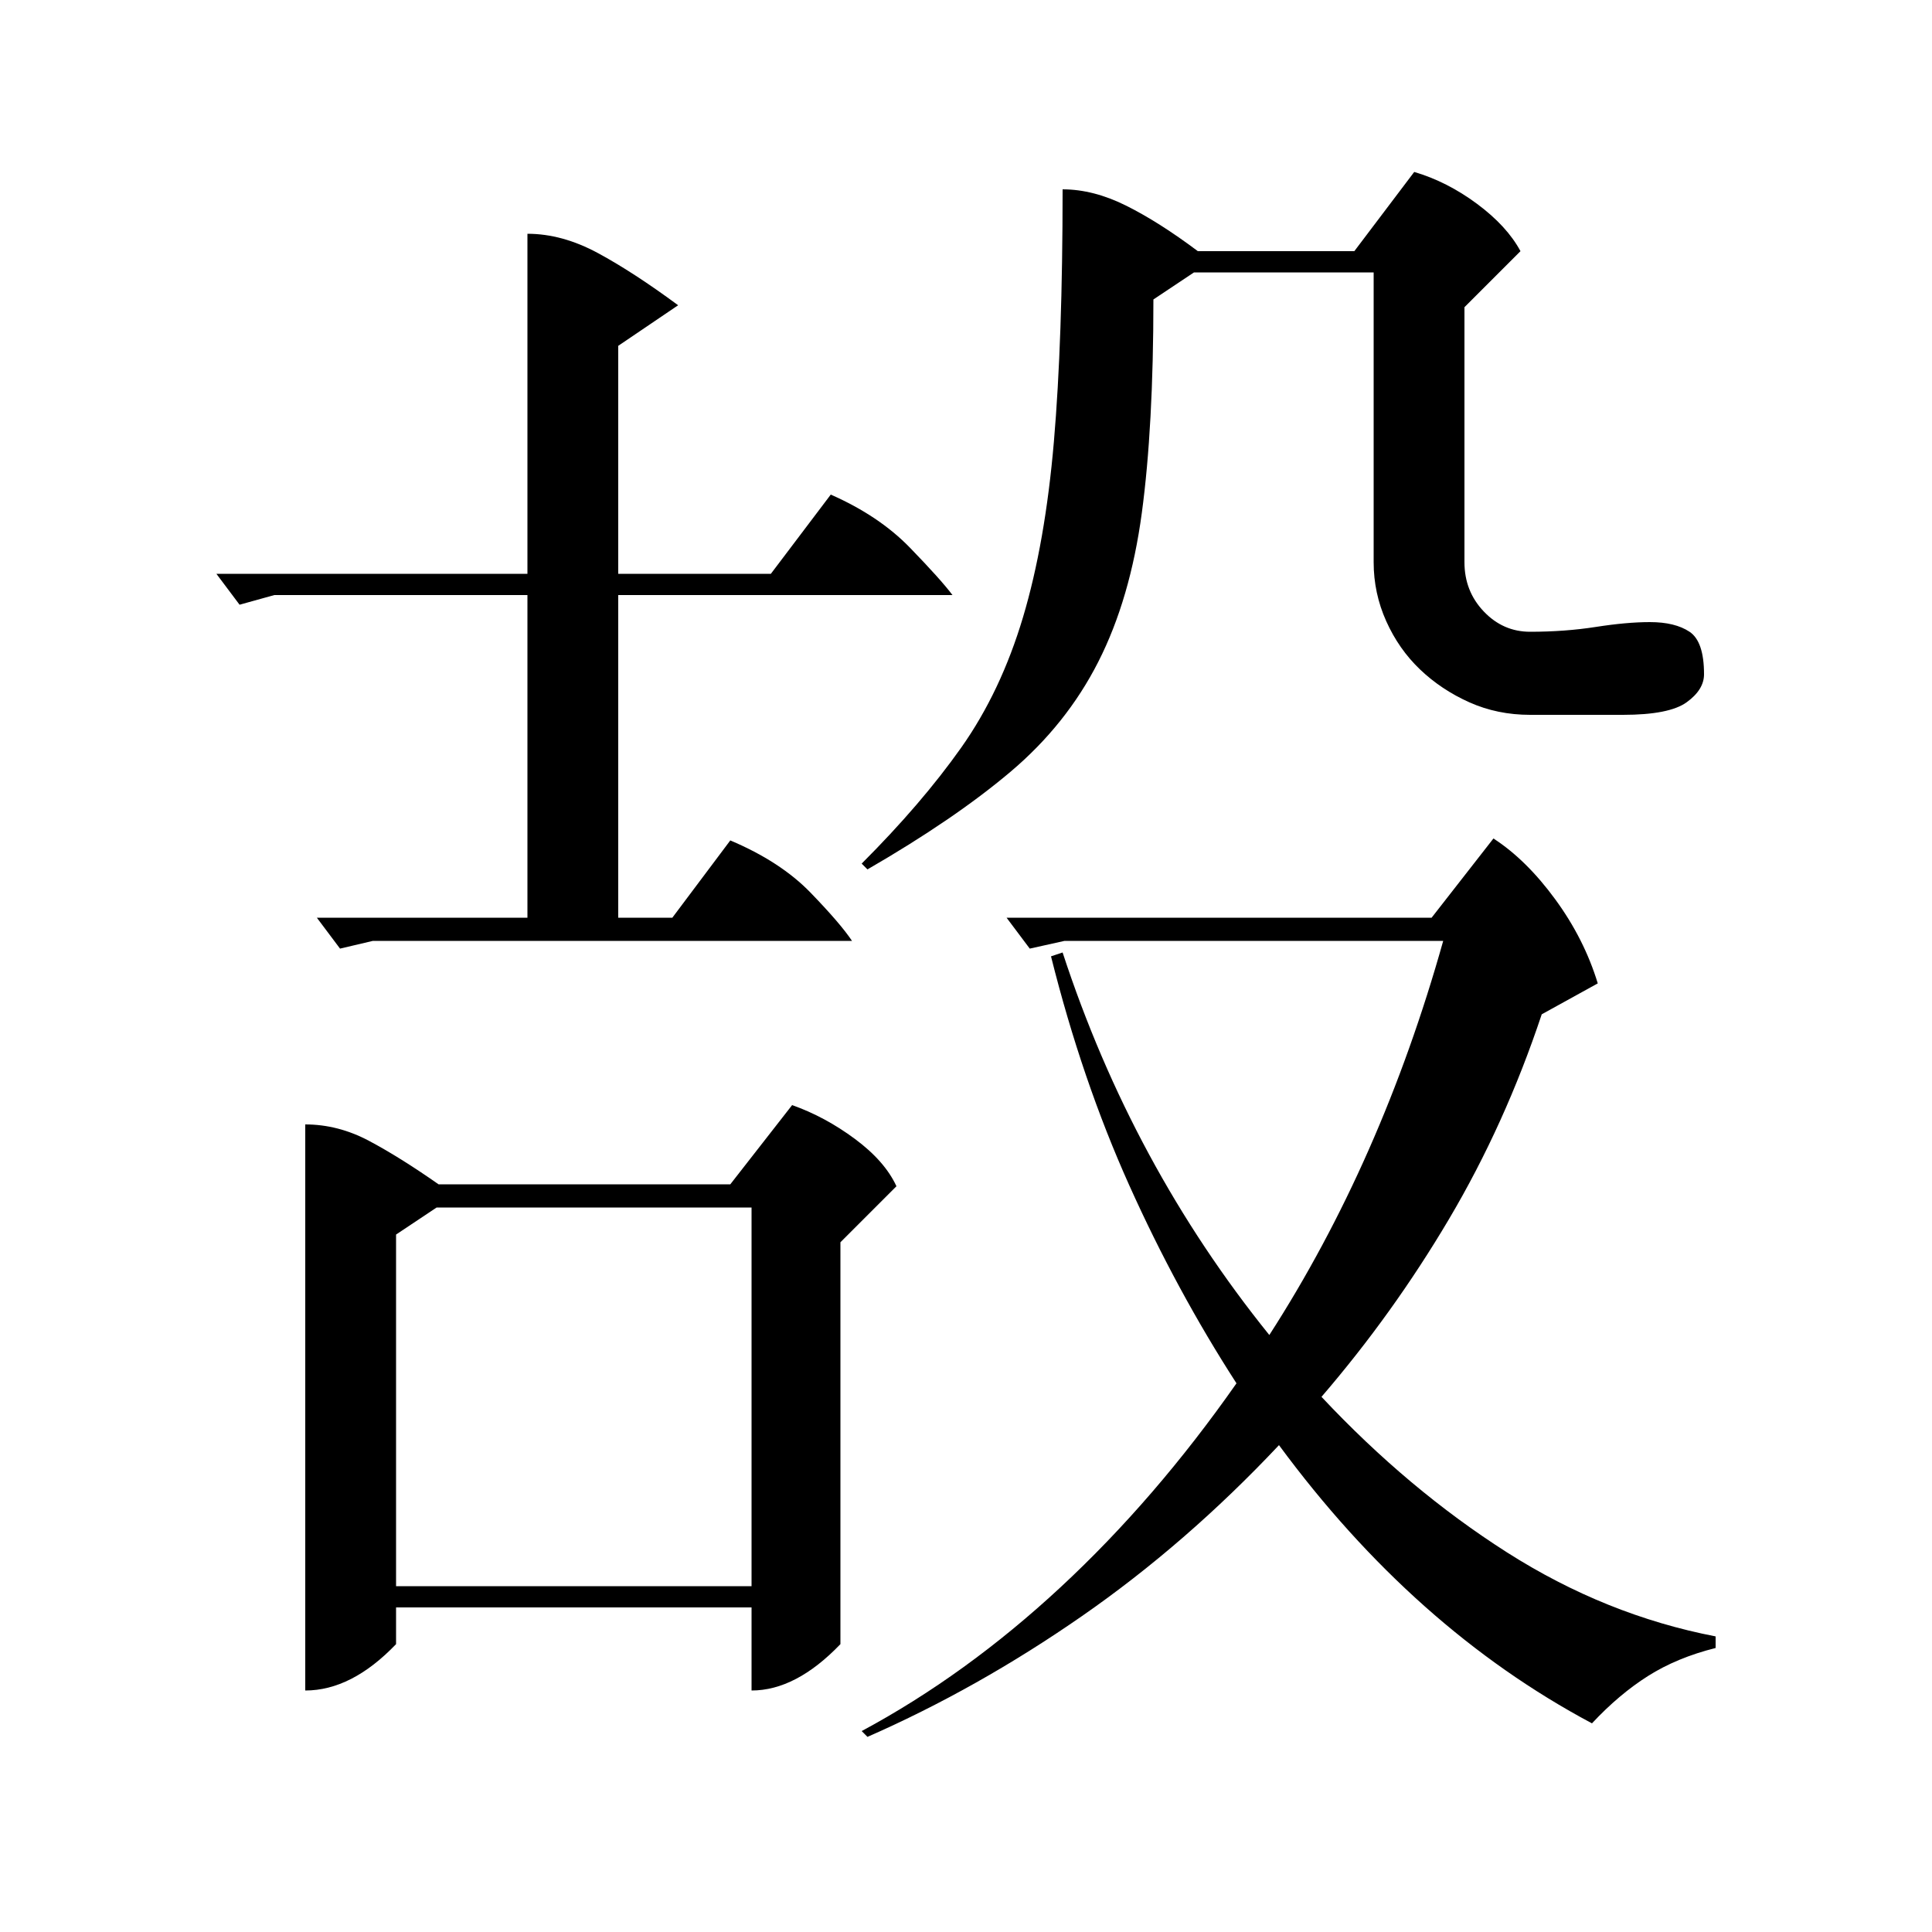 <?xml version="1.0" standalone="no"?>
<!DOCTYPE svg PUBLIC "-//W3C//DTD SVG 1.1//EN" "http://www.w3.org/Graphics/SVG/1.1/DTD/svg11.dtd" >
<svg xmlns="http://www.w3.org/2000/svg" xmlns:xlink="http://www.w3.org/1999/xlink" version="1.1" viewBox="0 -200 1000 1000">
  <g transform="matrix(1 0 0 -1 0 800)">
   <path fill="currentColor"
d="M158 418q17 0 33 -8.5t36 -22.5h151l32 41q17 -6 32.5 -17.5t21.5 -24.5l-29 -29v-208q-23 -24 -46 -24v43h-184v-19q-23 -24 -47 -24v293zM550 507q36 -110 107 -198q58 90 90 204h-196l-18 -4l-12 16h220l32 41q17 -11 32 -31.5t22 -43.5l-29 -16q-19 -57 -48 -106
t-66 -92q45 -48 96 -80.5t108 -43.5v-6q-20 -5 -35 -14.5t-29 -24.5q-92 49 -162 144q-48 -51 -102 -88.5t-111 -62.5l-3 3q54 29 103 74.5t91 105.5q-31 48 -55.5 102.5t-40.5 118.5zM205 179h184v196h-163l-21 -14v-182zM550 902q16 0 33 -8.5t37 -23.5h81l31 41
q17 -5 32.5 -16.5t22.5 -24.5l-29 -29v-132q0 -15 10 -25.5t24 -10.5q18 0 34 2.5t28 2.5q13 0 20.5 -5t7.5 -22q0 -8 -9 -14.5t-33 -6.5h-48q-17 0 -31.5 6.5t-25.5 17t-17.5 25t-6.5 30.5v150h-93l-21 -14q0 -66 -6 -110.5t-22.5 -77t-45.5 -57t-74 -50.5l-3 3
q31 31 51.5 60t32 67.5t16 91t4.5 130.5zM273 879q18 0 36.5 -10t41.5 -27l-31 -21v-118h79l31 41q25 -11 41 -27.5t22 -24.5h-173v-167h28l30 40q26 -11 41.5 -27t21.5 -25h-248l-17 -4l-12 16h109v167h-131l-18 -5l-12 16h161v176z" />
  </g>

</svg>
